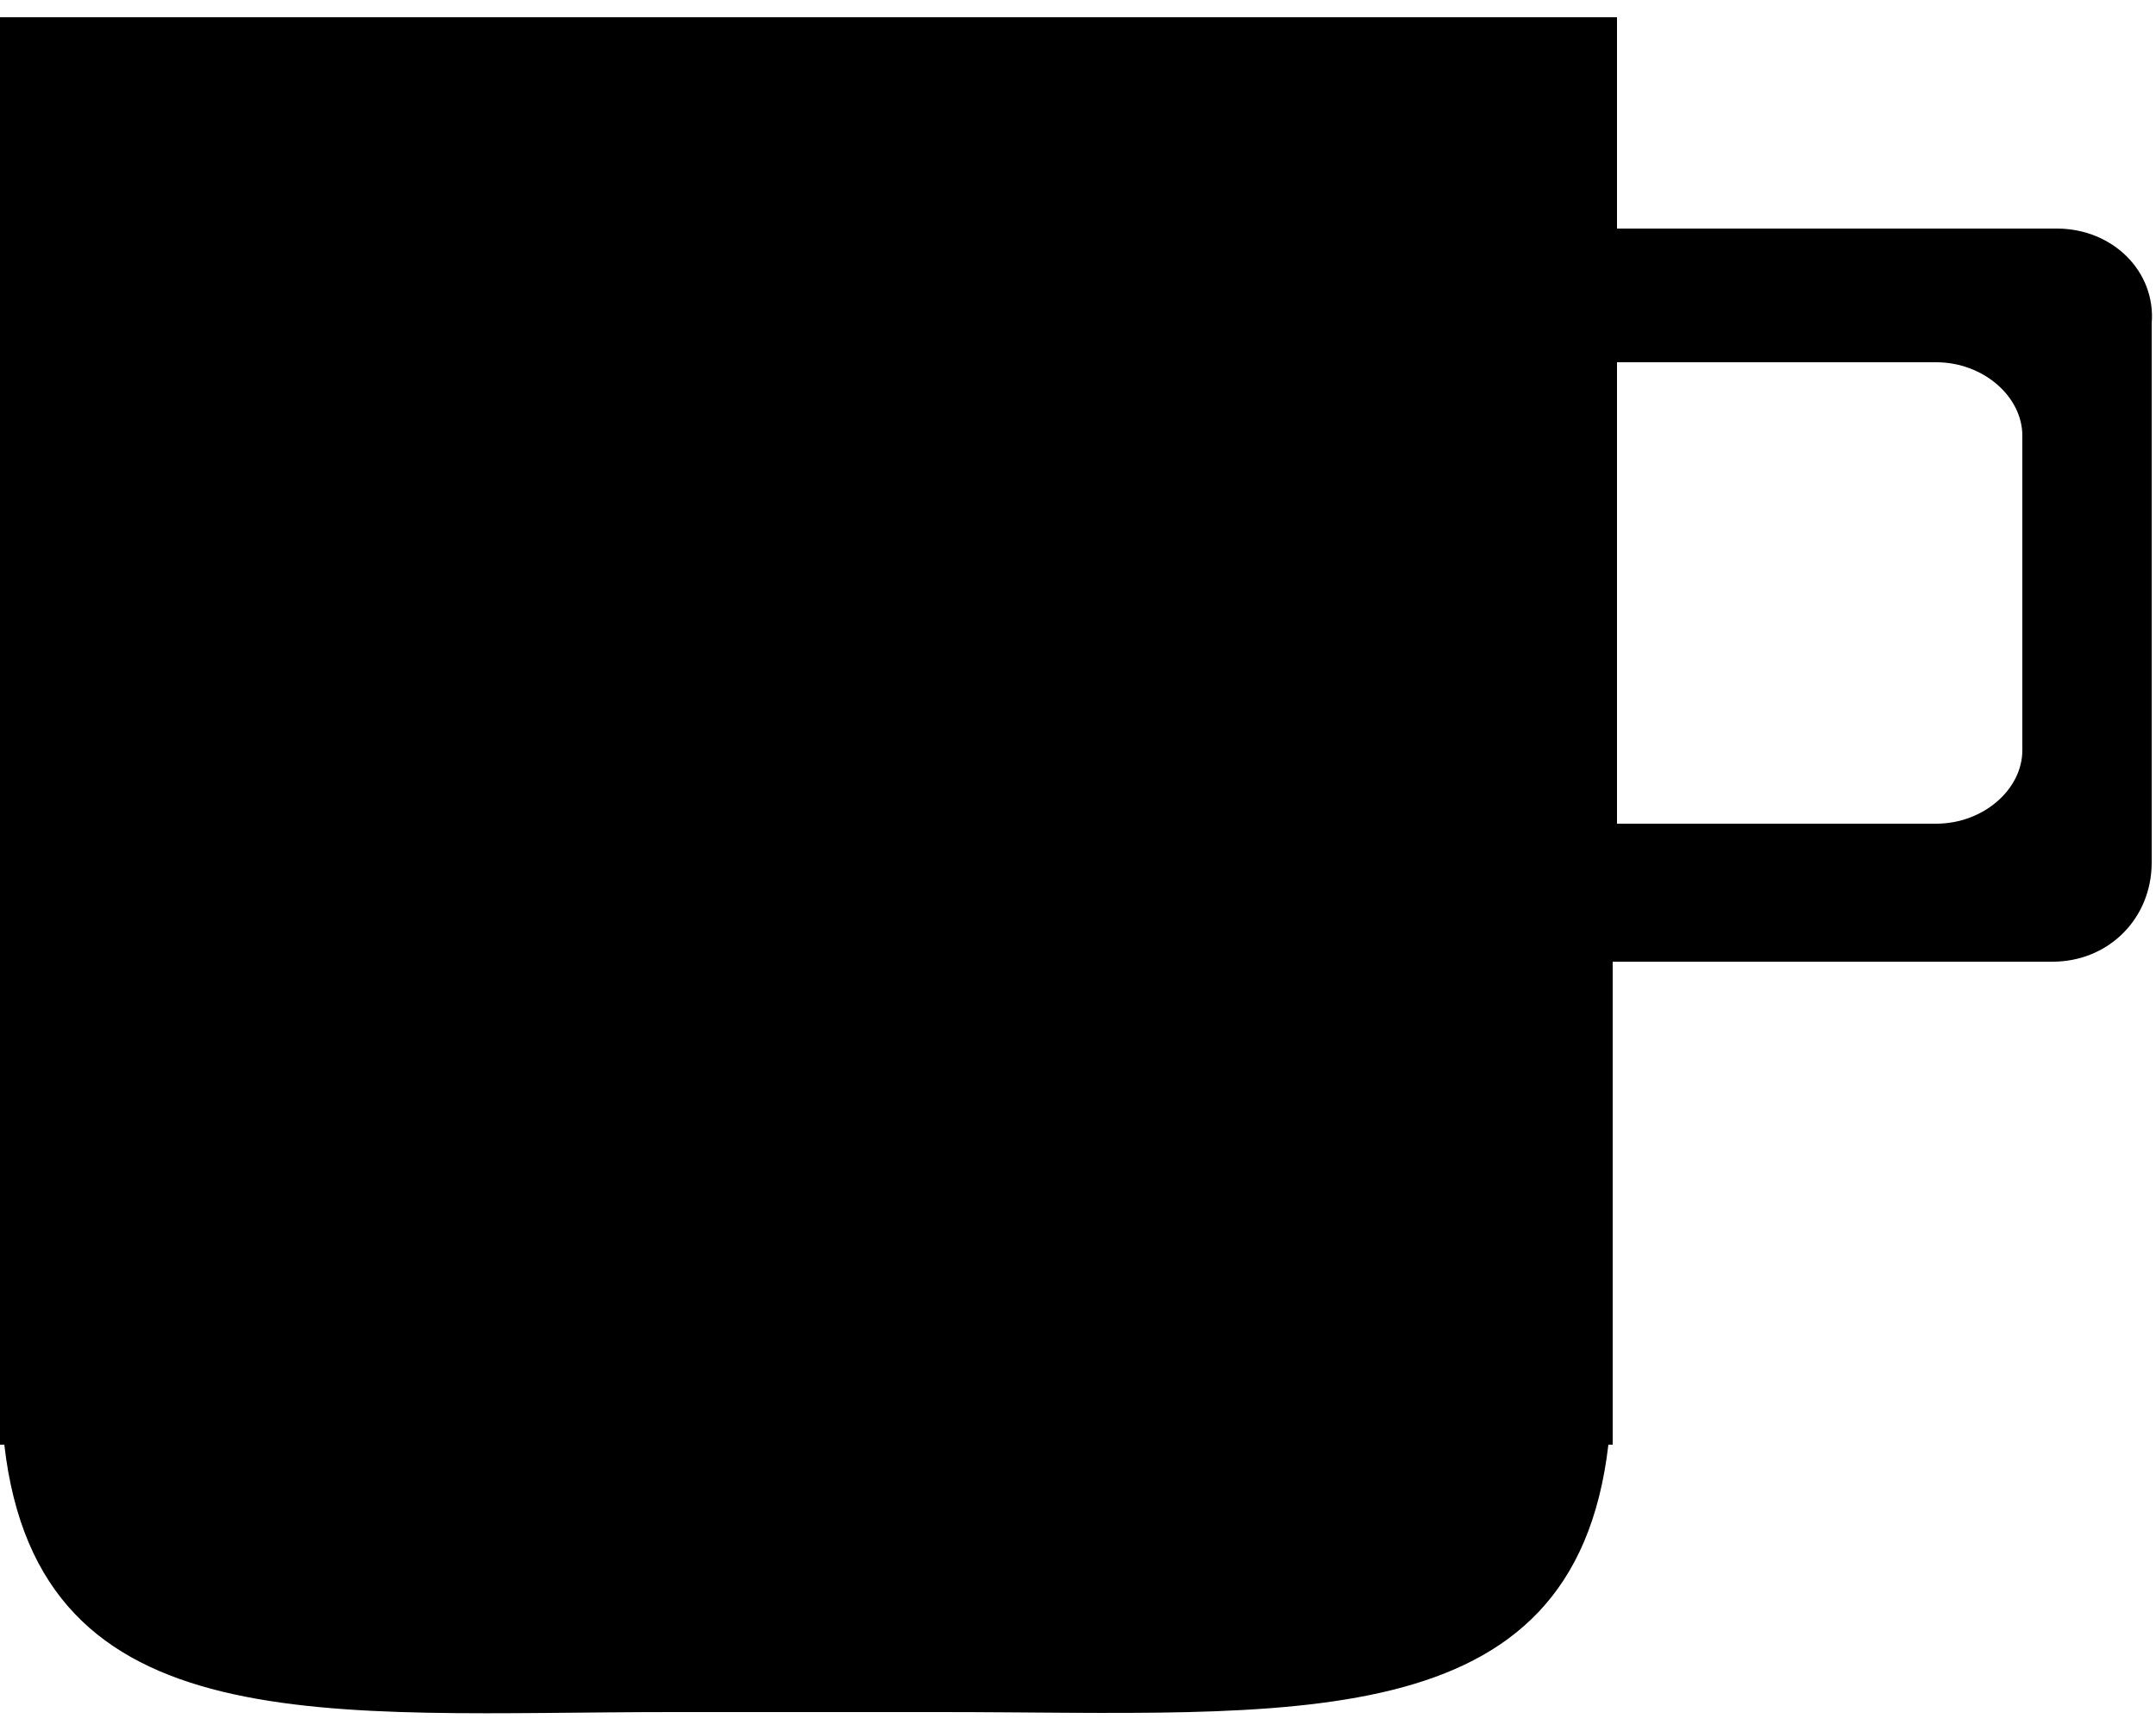 <?xml version="1.0" encoding="utf-8"?>
<!-- Generator: Adobe Illustrator 19.0.0, SVG Export Plug-In . SVG Version: 6.00 Build 0)  -->
<svg version="1.1" id="Camada_1" xmlns="http://www.w3.org/2000/svg" xmlns:xlink="http://www.w3.org/1999/xlink" x="0px" y="0px"
	 width="50px" height="40px" viewBox="25 30 50 40" style="enable-background:new 25 30 50 40;" xml:space="preserve">
<g>
	<g>
		<g>
			<path d="M72.7,35.3H62.5v-4.7v-0.2H25v0.2v31.3v1.6h0.1c0.8,7,7.5,6.2,15.5,6.2h6.2c8.1,0,14.7,0.7,15.5-6.2h0.1v-1.6v-9.6h10.2
				c1.3,0,2.3-1,2.3-2.3V37.5C75,36.3,74,35.3,72.7,35.3z M71.9,47.4c0,0.9-0.9,1.7-2,1.7h-7.4V38.4h7.4c1.1,0,2,0.8,2,1.7V47.4z"/>
		</g>
		<g>
		</g>
		<g>
		</g>
	</g>
</g>
</svg>
